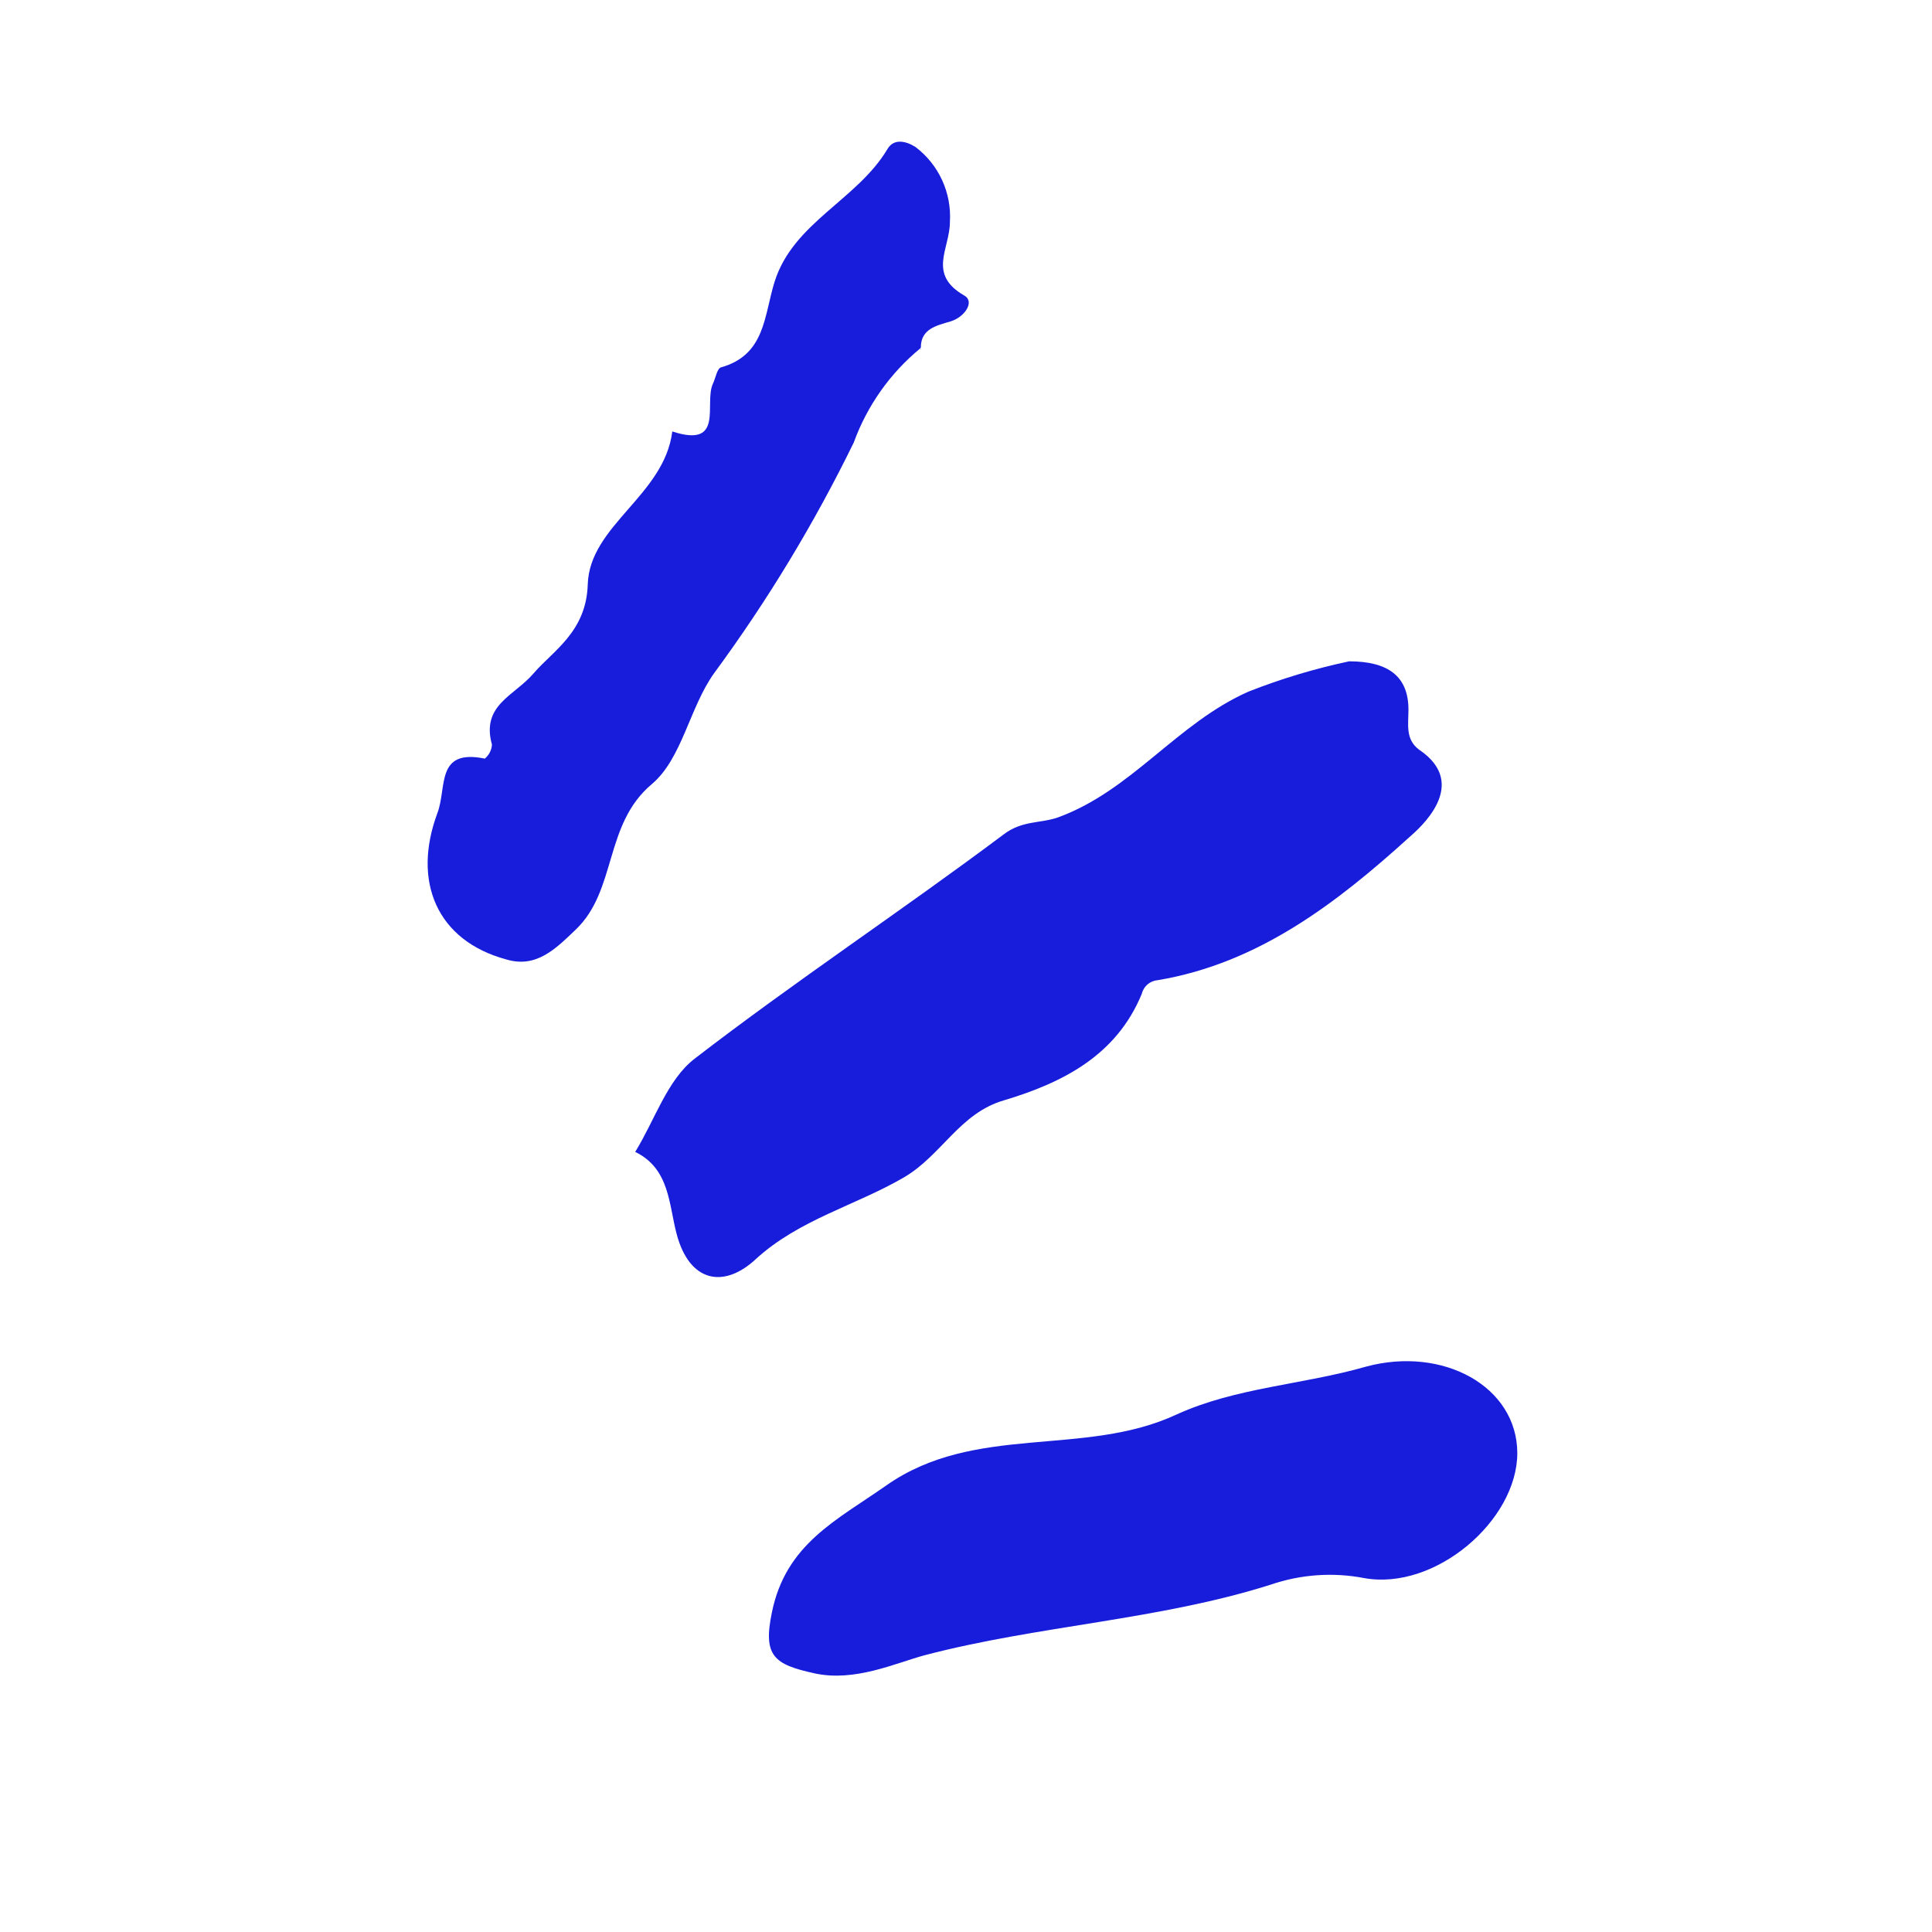 <svg xmlns="http://www.w3.org/2000/svg" xmlns:xlink="http://www.w3.org/1999/xlink" width="500" zoomAndPan="magnify" viewBox="0 0 375 375" height="500" preserveAspectRatio="xMidYMid meet" version="1.0"><defs><clipPath id="7dc5fd313d"><path d="M 149 264 L 294.629 264 L 294.629 326 L 149 326 Z M 149 264 " clip-rule="nonzero"/></clipPath></defs><path fill="#181ddb" d="M 261.863 128.363 C 269.406 128.363 273.379 131.238 273.379 137.746 C 273.379 140.625 272.746 143.504 275.449 145.516 C 285.469 152.254 275.449 160.832 273.551 162.5 C 259.504 175.223 244.305 186.969 224.73 190.25 C 223.23 190.359 221.969 191.43 221.621 192.898 C 216.672 204.93 206.195 210.168 194.91 213.562 C 186.273 216.039 182.82 224.215 175.453 228.531 C 166.066 234 155.074 236.707 146.668 244.422 C 140.449 250.18 133.828 248.855 131.355 239.586 C 129.801 233.828 130.031 226.863 123.293 223.582 C 127.094 217.422 129.512 209.594 134.809 205.504 C 154.383 190.422 175.105 176.719 194.852 161.926 C 198.422 159.219 201.992 159.852 205.387 158.645 C 219.723 153.402 228.418 140.395 242.348 134.234 C 248.68 131.742 255.211 129.777 261.863 128.363 Z M 261.863 128.363 " fill-opacity="1" fill-rule="nonzero"/><path fill="#181ddb" d="M 178.617 67.625 C 172.766 72.449 168.312 78.75 165.723 85.875 C 158.051 101.59 148.977 116.582 138.609 130.664 C 133.828 137.344 132.391 147.246 126.52 152.195 C 117.191 160.023 119.781 172.805 111.723 180.461 C 107.922 184.09 104.125 188.004 98.25 186.219 C 84.836 182.594 79.945 171.137 84.895 157.836 C 86.797 152.828 84.492 145.285 94.105 147.246 C 94.918 146.57 95.418 145.594 95.488 144.539 C 93.359 136.824 99.805 135.098 103.547 130.723 C 107.289 126.348 113.797 122.66 114.082 113.449 C 114.43 101.938 128.938 96.18 130.492 83.746 C 140.738 87.086 136.594 78.277 138.379 74.477 C 138.895 73.383 139.184 71.539 139.934 71.309 C 148.566 68.891 148.281 61.293 150.352 54.672 C 153.98 43.16 166.414 38.785 172.285 28.883 C 173.496 26.867 175.797 27.328 177.699 28.535 C 182.227 31.961 184.73 37.43 184.375 43.102 C 184.375 48.281 179.941 53.234 187.195 57.379 C 189.27 58.586 187.195 61.582 184.492 62.387 C 181.785 63.191 178.734 63.824 178.734 67.453 Z M 178.617 67.625 " fill-opacity="1" fill-rule="nonzero"/><g clip-path="url(#7dc5fd313d)"><path fill="#181ddb" d="M 294.508 282.016 C 294.508 295.141 278.559 308.785 264.801 306.309 C 258.75 305.141 252.496 305.578 246.664 307.574 C 224.848 314.484 201.703 315.461 179.48 321.277 C 173.727 322.832 165.895 326.516 158.066 324.789 C 150.238 323.062 148.051 321.449 149.832 312.93 C 152.539 299.688 162.383 295.082 171.996 288.348 C 189.27 276.199 210.398 282.938 228.418 274.531 C 239.93 269.293 252.941 268.773 265.145 265.262 C 280.113 261.23 294.449 269.117 294.508 282.016 Z M 294.508 282.016 " fill-opacity="1" fill-rule="nonzero"/></g><path fill="#181ddb" d="M 178.617 67.684 L 178.793 67.973 L 178.617 67.566 Z M 178.617 67.684 " fill-opacity="1" fill-rule="nonzero"/></svg>
